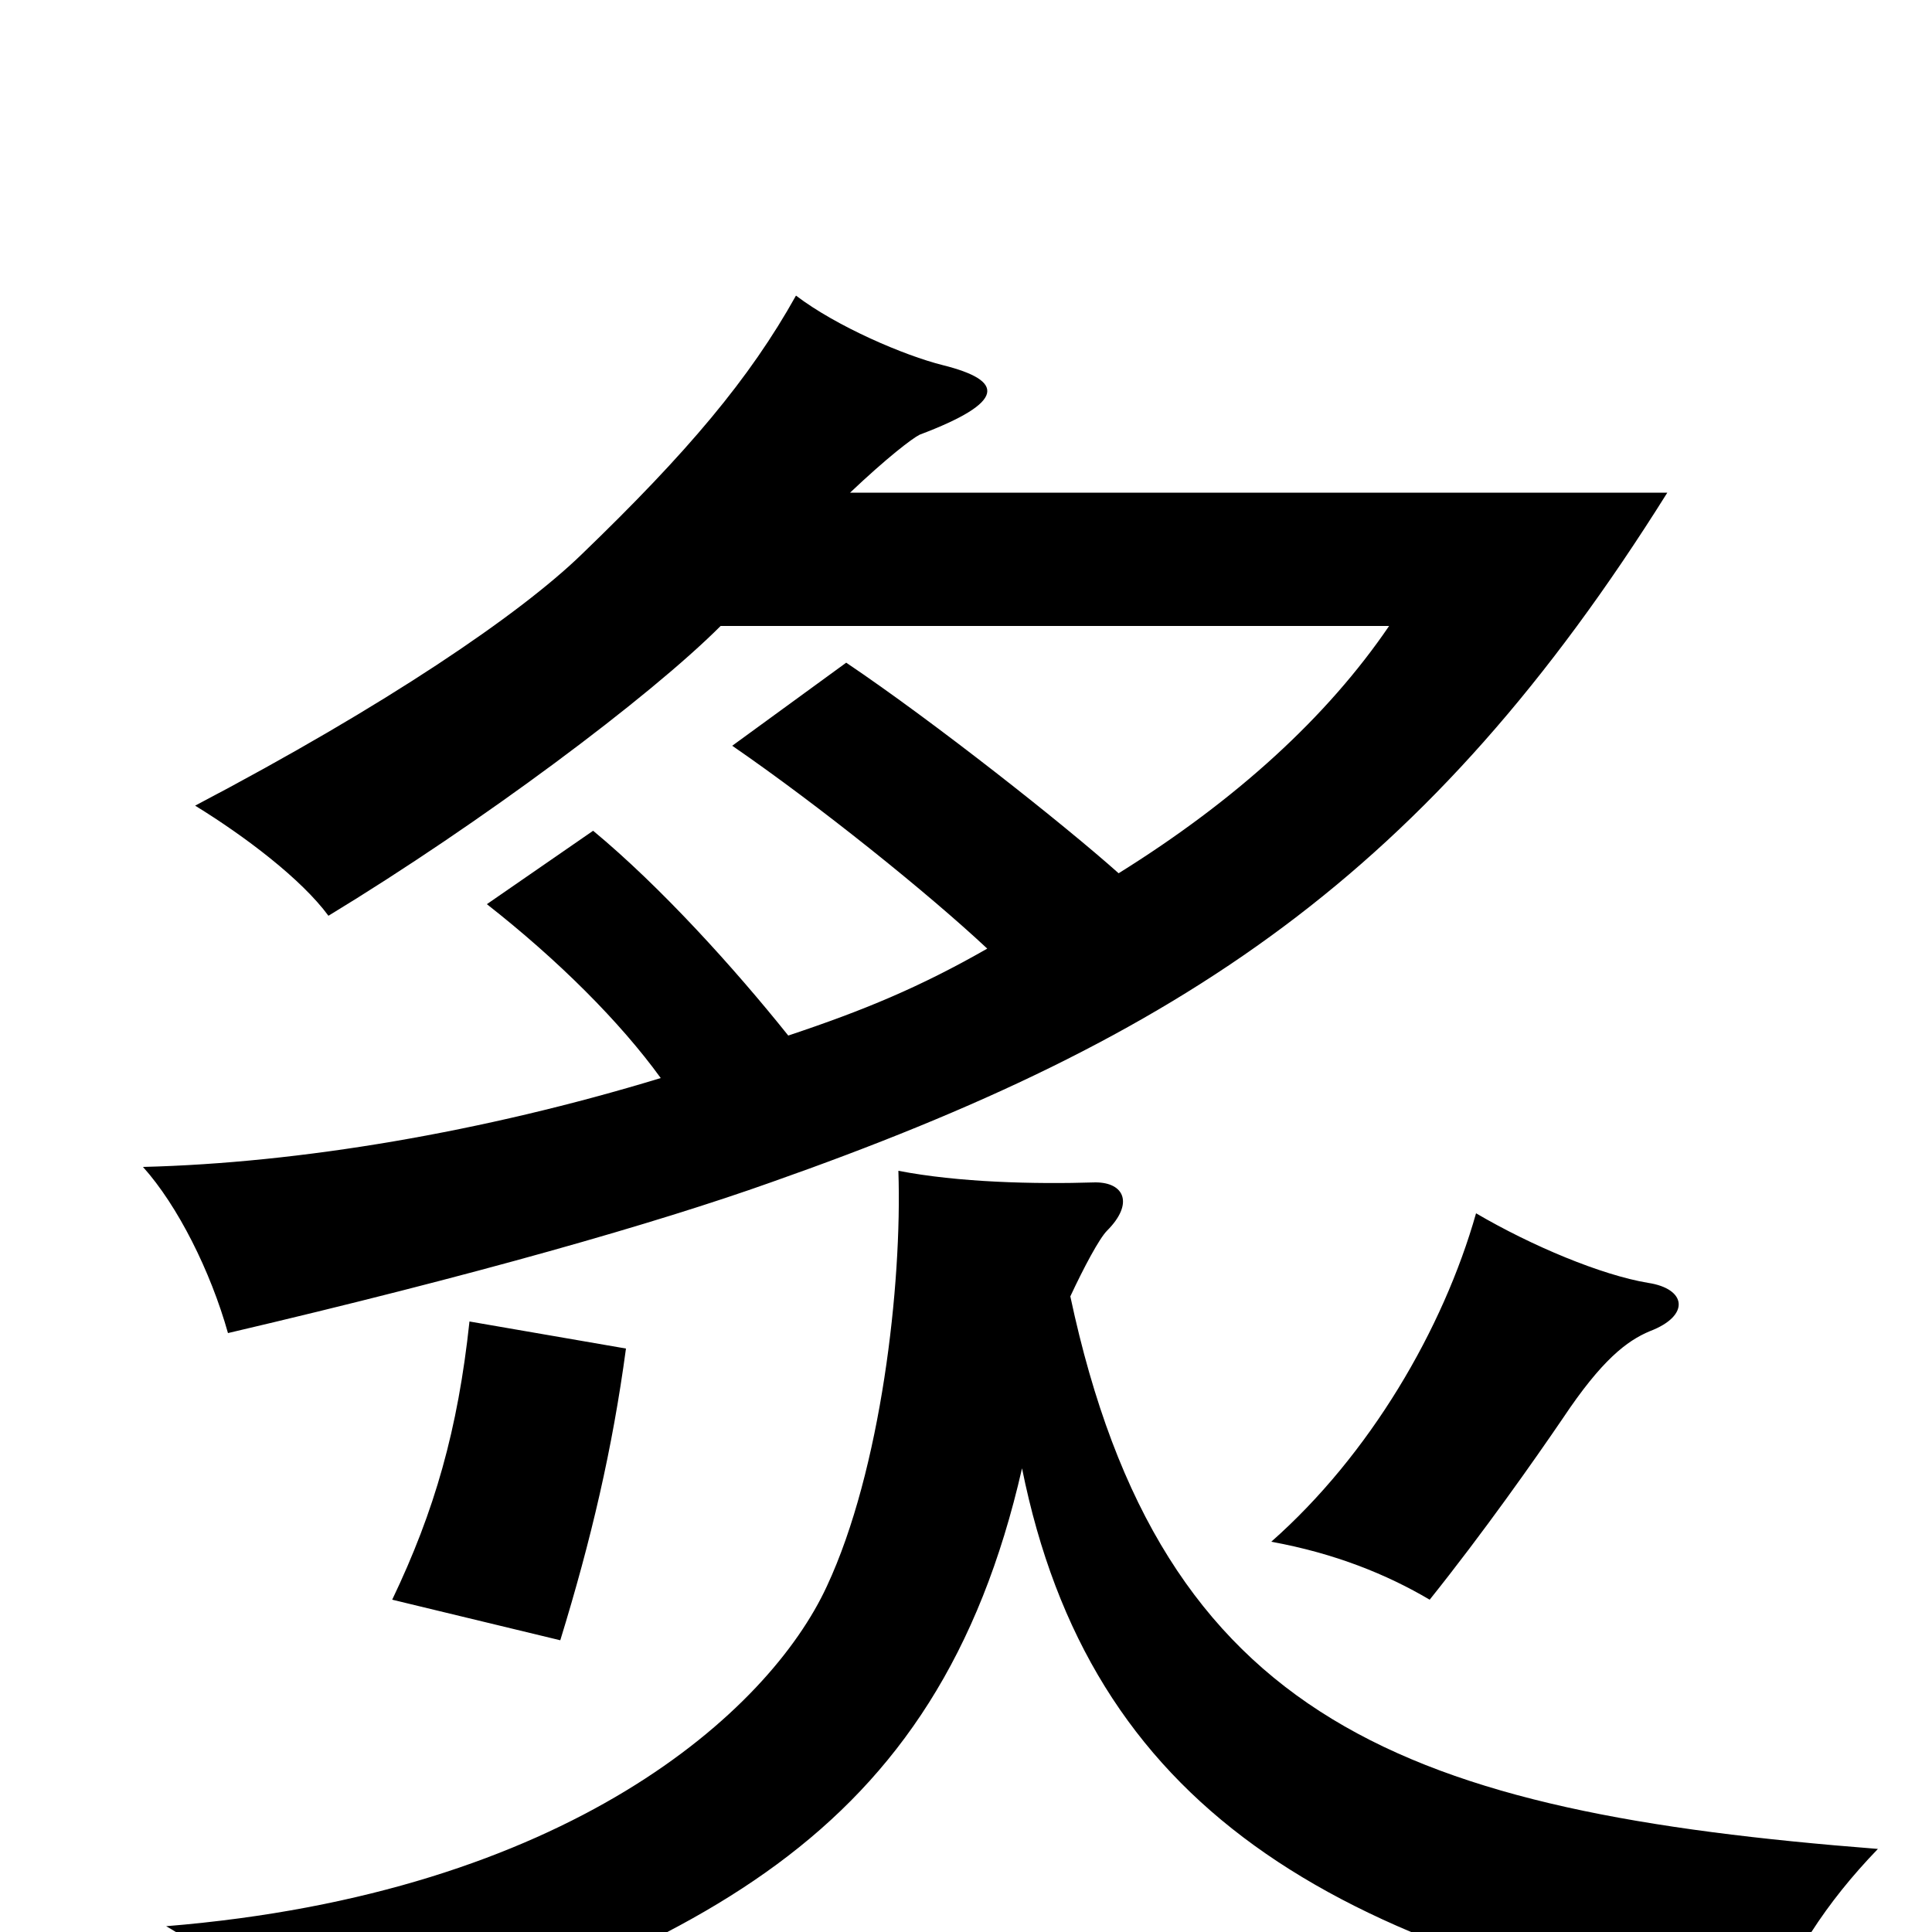 <svg xmlns="http://www.w3.org/2000/svg" viewBox="0 -1000 1000 1000">
	<path fill="#000000" d="M324 -302L243 -316C237 -260 225 -218 203 -172L290 -151C306 -203 317 -250 324 -302ZM854 -311C875 -319 873 -333 853 -336C829 -340 793 -355 764 -372C747 -312 709 -247 658 -202C691 -196 718 -185 740 -172C768 -207 794 -244 809 -266C829 -296 842 -306 854 -311ZM440 -745C459 -763 472 -773 476 -775C521 -792 520 -803 488 -811C468 -816 433 -831 412 -847C388 -804 356 -766 301 -713C269 -682 200 -635 101 -583C127 -567 156 -545 170 -526C249 -574 336 -639 373 -676H719C687 -629 640 -586 579 -548C551 -573 484 -626 438 -657L379 -614C424 -583 480 -538 511 -509C476 -489 447 -477 408 -464C380 -499 342 -541 307 -570L252 -532C289 -503 321 -471 342 -442C250 -414 155 -398 74 -396C92 -376 109 -342 118 -310C246 -340 340 -367 399 -388C612 -463 739 -547 863 -745ZM554 -329C561 -344 569 -359 573 -363C587 -377 582 -388 567 -388C535 -387 496 -388 465 -394C467 -335 456 -239 428 -179C398 -114 294 -20 86 -3C116 14 141 43 154 73C360 9 485 -47 529 -240C564 -66 687 10 912 50C927 13 945 -15 972 -43C729 -62 601 -108 554 -329Z"/>
</svg>